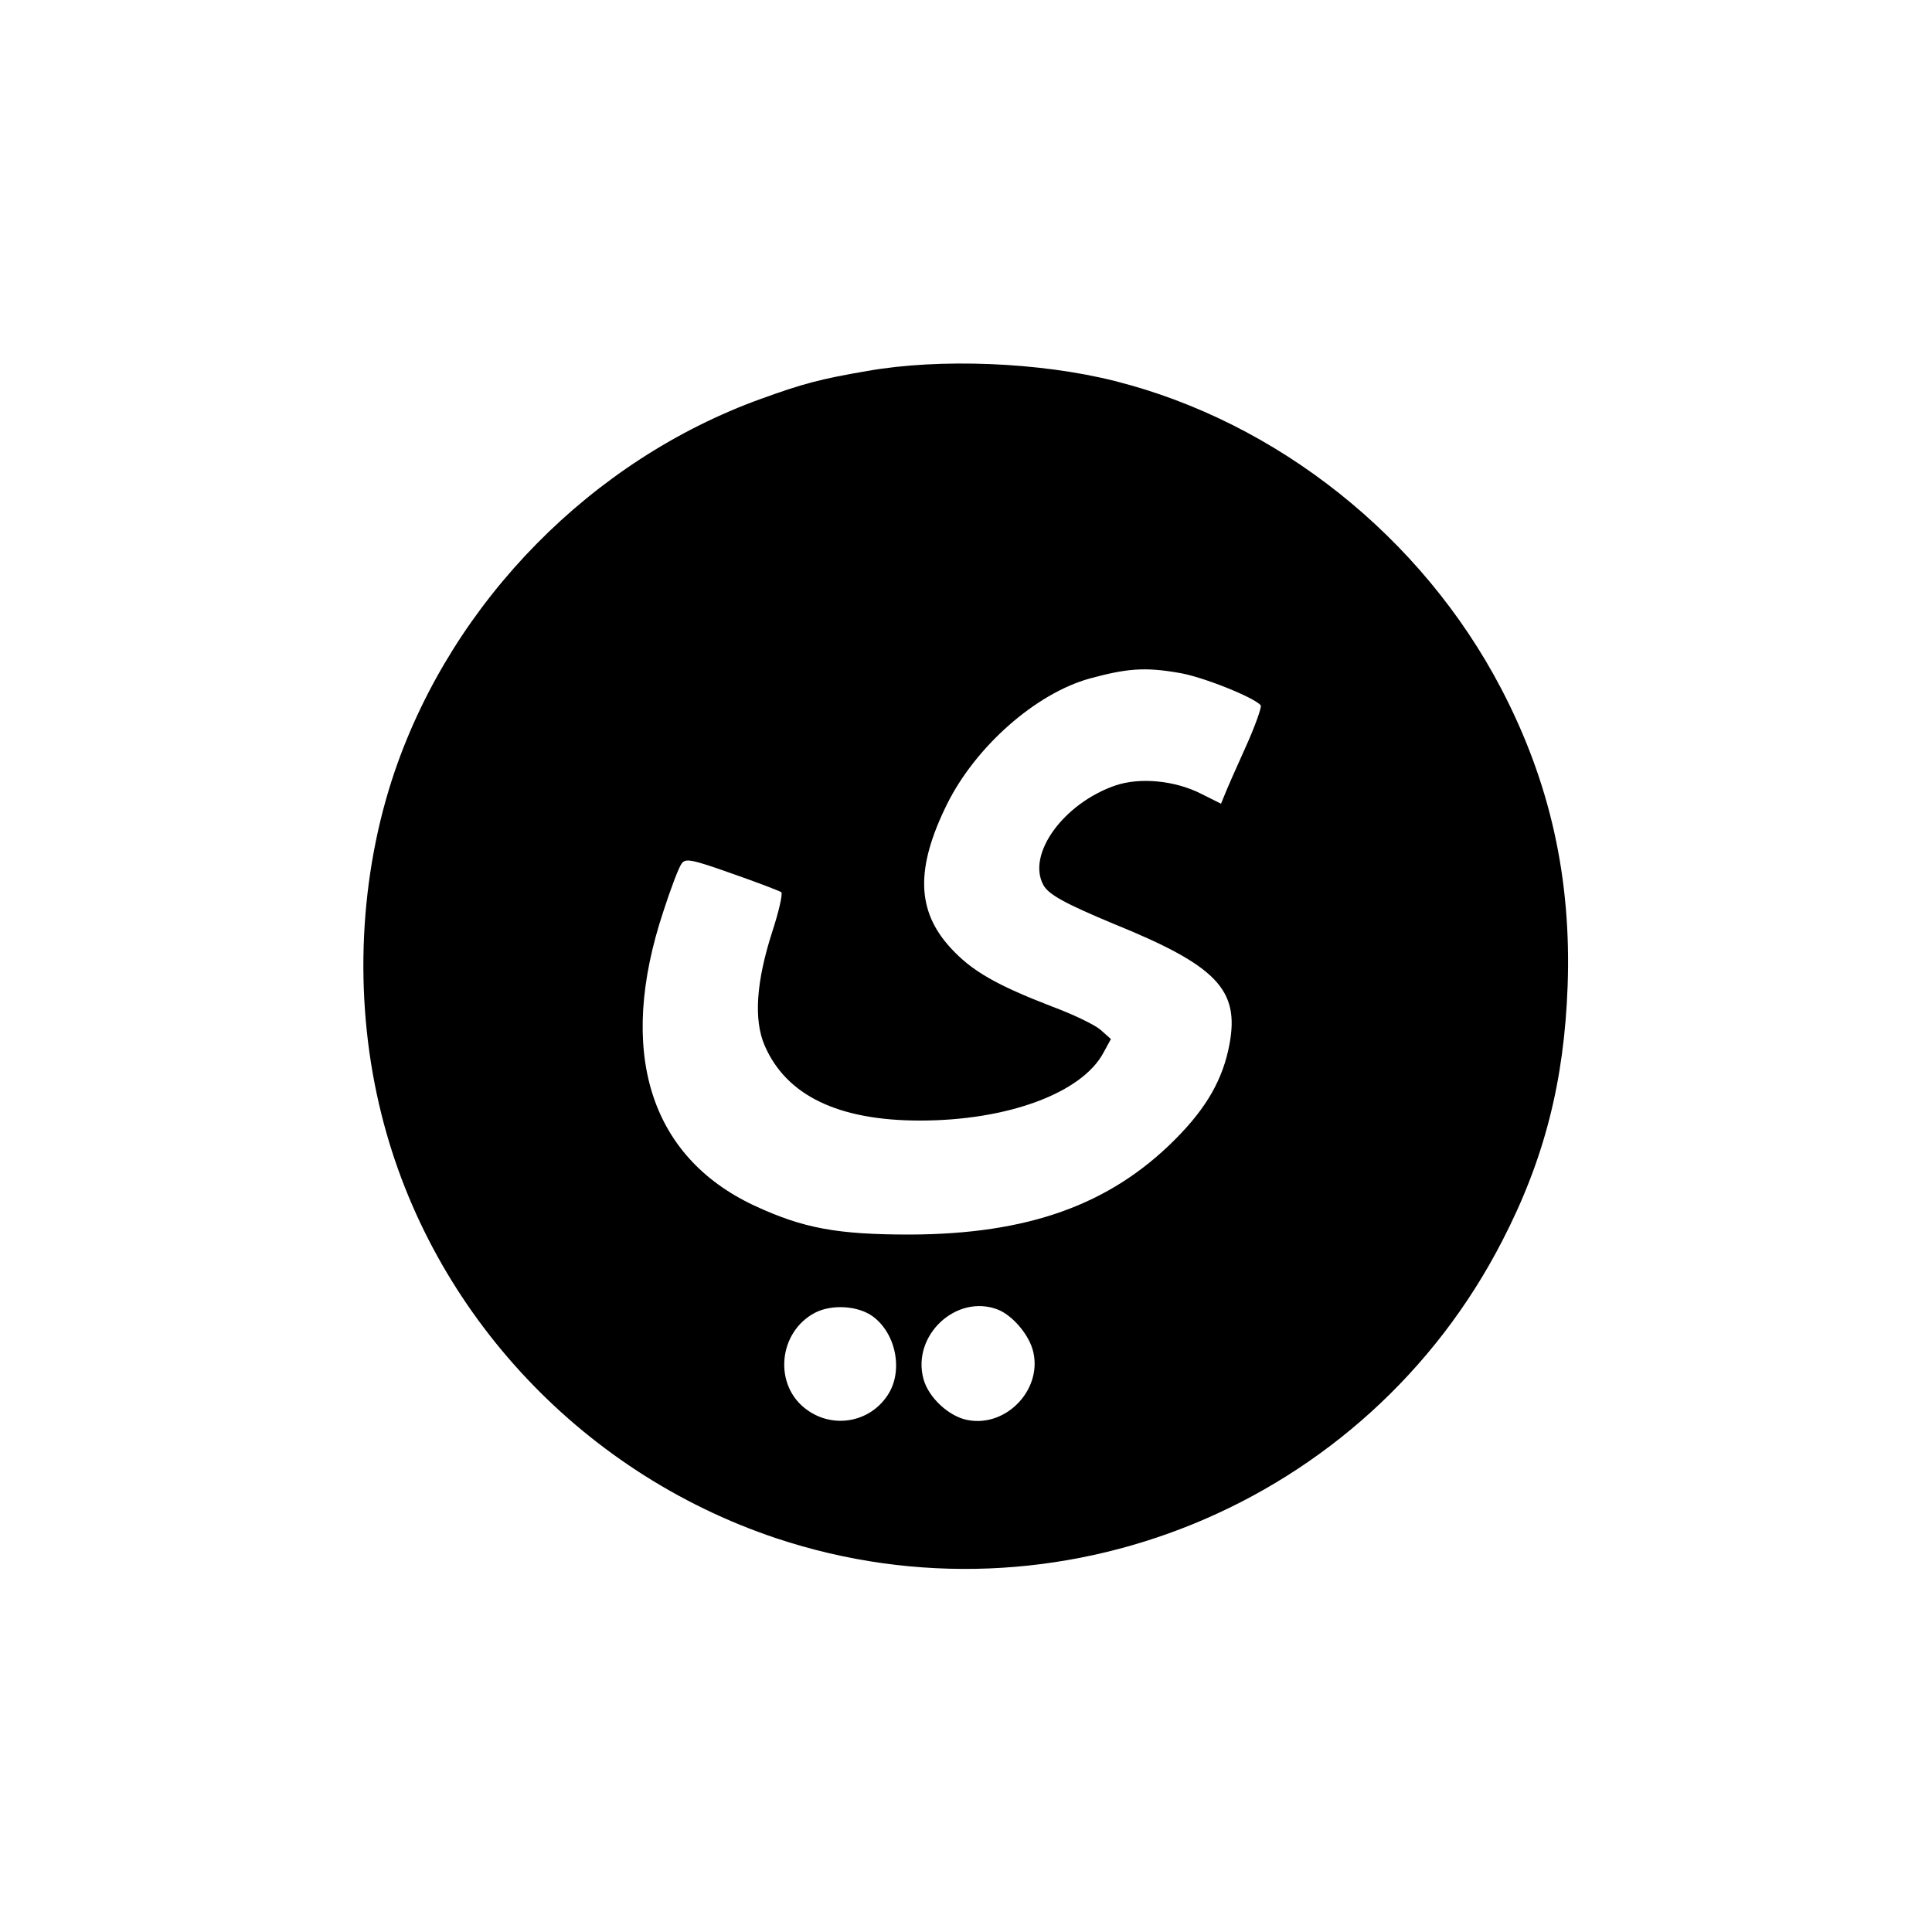 <?xml version="1.0" standalone="no"?>
<!DOCTYPE svg PUBLIC "-//W3C//DTD SVG 20010904//EN"
 "http://www.w3.org/TR/2001/REC-SVG-20010904/DTD/svg10.dtd">
<svg version="1.0" xmlns="http://www.w3.org/2000/svg"
 width="500pt" height="500pt" viewBox="0 0 500 500"
 preserveAspectRatio="xMidYMid meet">

<g transform="translate(0,500) scale(0.1,-0.1)"
fill="#000000" stroke="none">
<path d="M2245 4040 c-123 -21 -167 -33 -275 -72 -438 -158 -797 -523 -948
-963 -92 -269 -107 -579 -41 -863 120 -521 514 -951 1028 -1123 727 -242 1527
85 1879 770 109 211 160 413 169 659 10 278 -45 527 -172 770 -205 392 -579
690 -1000 796 -194 49 -453 59 -640 26z m804 -781 c61 -9 202 -66 214 -85 2
-5 -15 -54 -40 -109 -25 -55 -49 -110 -54 -123 l-9 -22 -52 26 c-67 34 -158
43 -222 21 -133 -46 -229 -177 -186 -257 13 -25 58 -49 180 -100 269 -109 328
-171 302 -312 -17 -91 -59 -165 -142 -248 -169 -169 -381 -244 -685 -245 -188
0 -276 16 -403 75 -271 127 -356 399 -235 762 19 59 40 114 47 123 10 14 24
12 131 -26 66 -23 123 -45 127 -48 4 -4 -6 -49 -23 -101 -42 -130 -49 -229
-20 -296 56 -129 190 -194 402 -194 226 0 419 71 475 176 l19 35 -27 24 c-15
13 -71 40 -125 60 -145 56 -208 92 -263 152 -88 96 -91 206 -9 372 74 149 229
286 369 325 96 26 142 30 229 15z m-790 -1666 c61 -45 79 -143 38 -204 -46
-70 -140 -87 -208 -38 -88 62 -76 202 21 252 43 22 111 18 149 -10z m323 18
c36 -14 77 -60 90 -102 30 -100 -65 -204 -168 -184 -48 9 -101 58 -114 106
-31 113 85 221 192 180z"/>
</g>
</svg>
